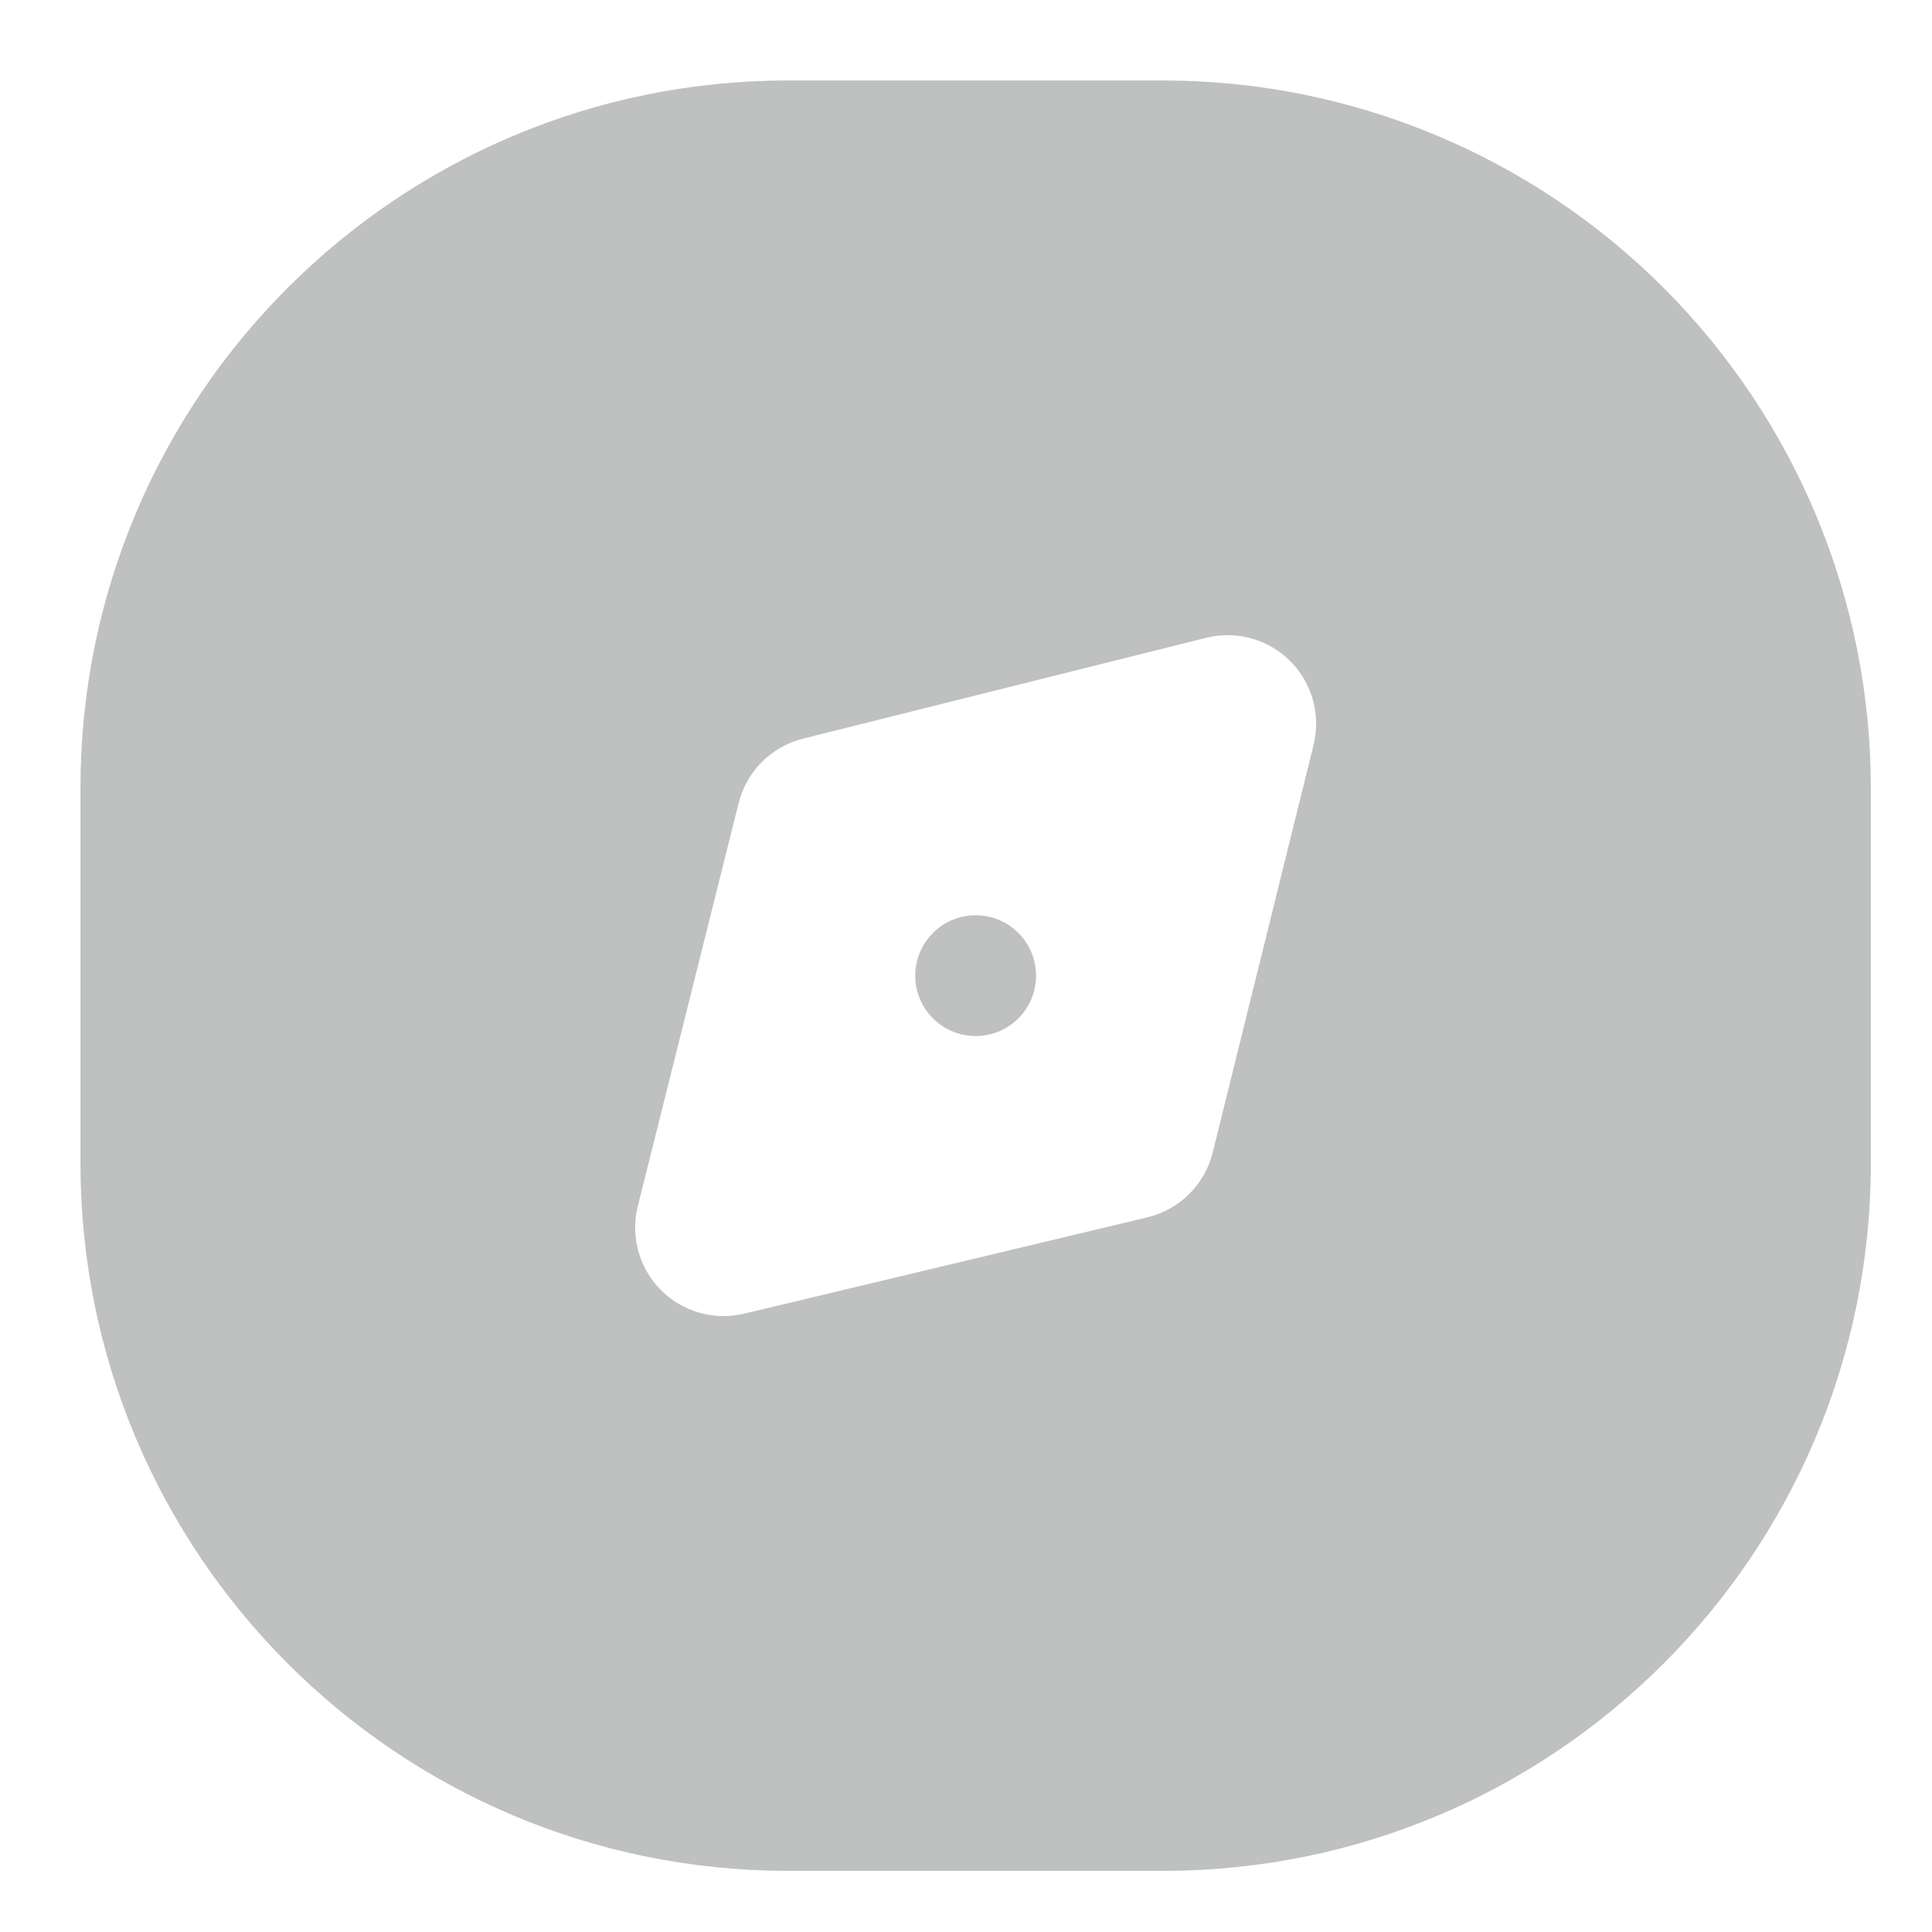 <svg width="23" height="23" viewBox="0 0 23 23" fill="none" xmlns="http://www.w3.org/2000/svg">
<path d="M11.615 12.334C12.012 12.334 12.334 12.012 12.334 11.615C12.334 11.218 12.012 10.896 11.615 10.896C11.218 10.896 10.896 11.218 10.896 11.615C10.896 12.012 11.218 12.334 11.615 12.334Z" fill="#808383" fill-opacity="0.5"/>
<path fill-rule="evenodd" clip-rule="evenodd" d="M13.848 0.958H9.383C4.73 0.958 0.958 4.73 0.958 9.382V13.847C0.958 18.5 4.73 22.272 9.383 22.272H13.848C18.5 22.272 22.272 18.5 22.272 13.847V9.382C22.272 7.148 21.384 5.006 19.804 3.426C18.224 1.846 16.082 0.958 13.848 0.958ZM15.638 8.867L14.437 13.721C14.343 14.1 14.047 14.396 13.668 14.49L8.867 15.637C8.509 15.726 8.131 15.62 7.87 15.36C7.61 15.099 7.504 14.721 7.592 14.363L8.793 9.562C8.887 9.183 9.183 8.887 9.562 8.793L14.363 7.592C14.721 7.504 15.099 7.61 15.36 7.87C15.62 8.131 15.726 8.509 15.638 8.867Z" fill="#808383" fill-opacity="0.5"/>
</svg>
